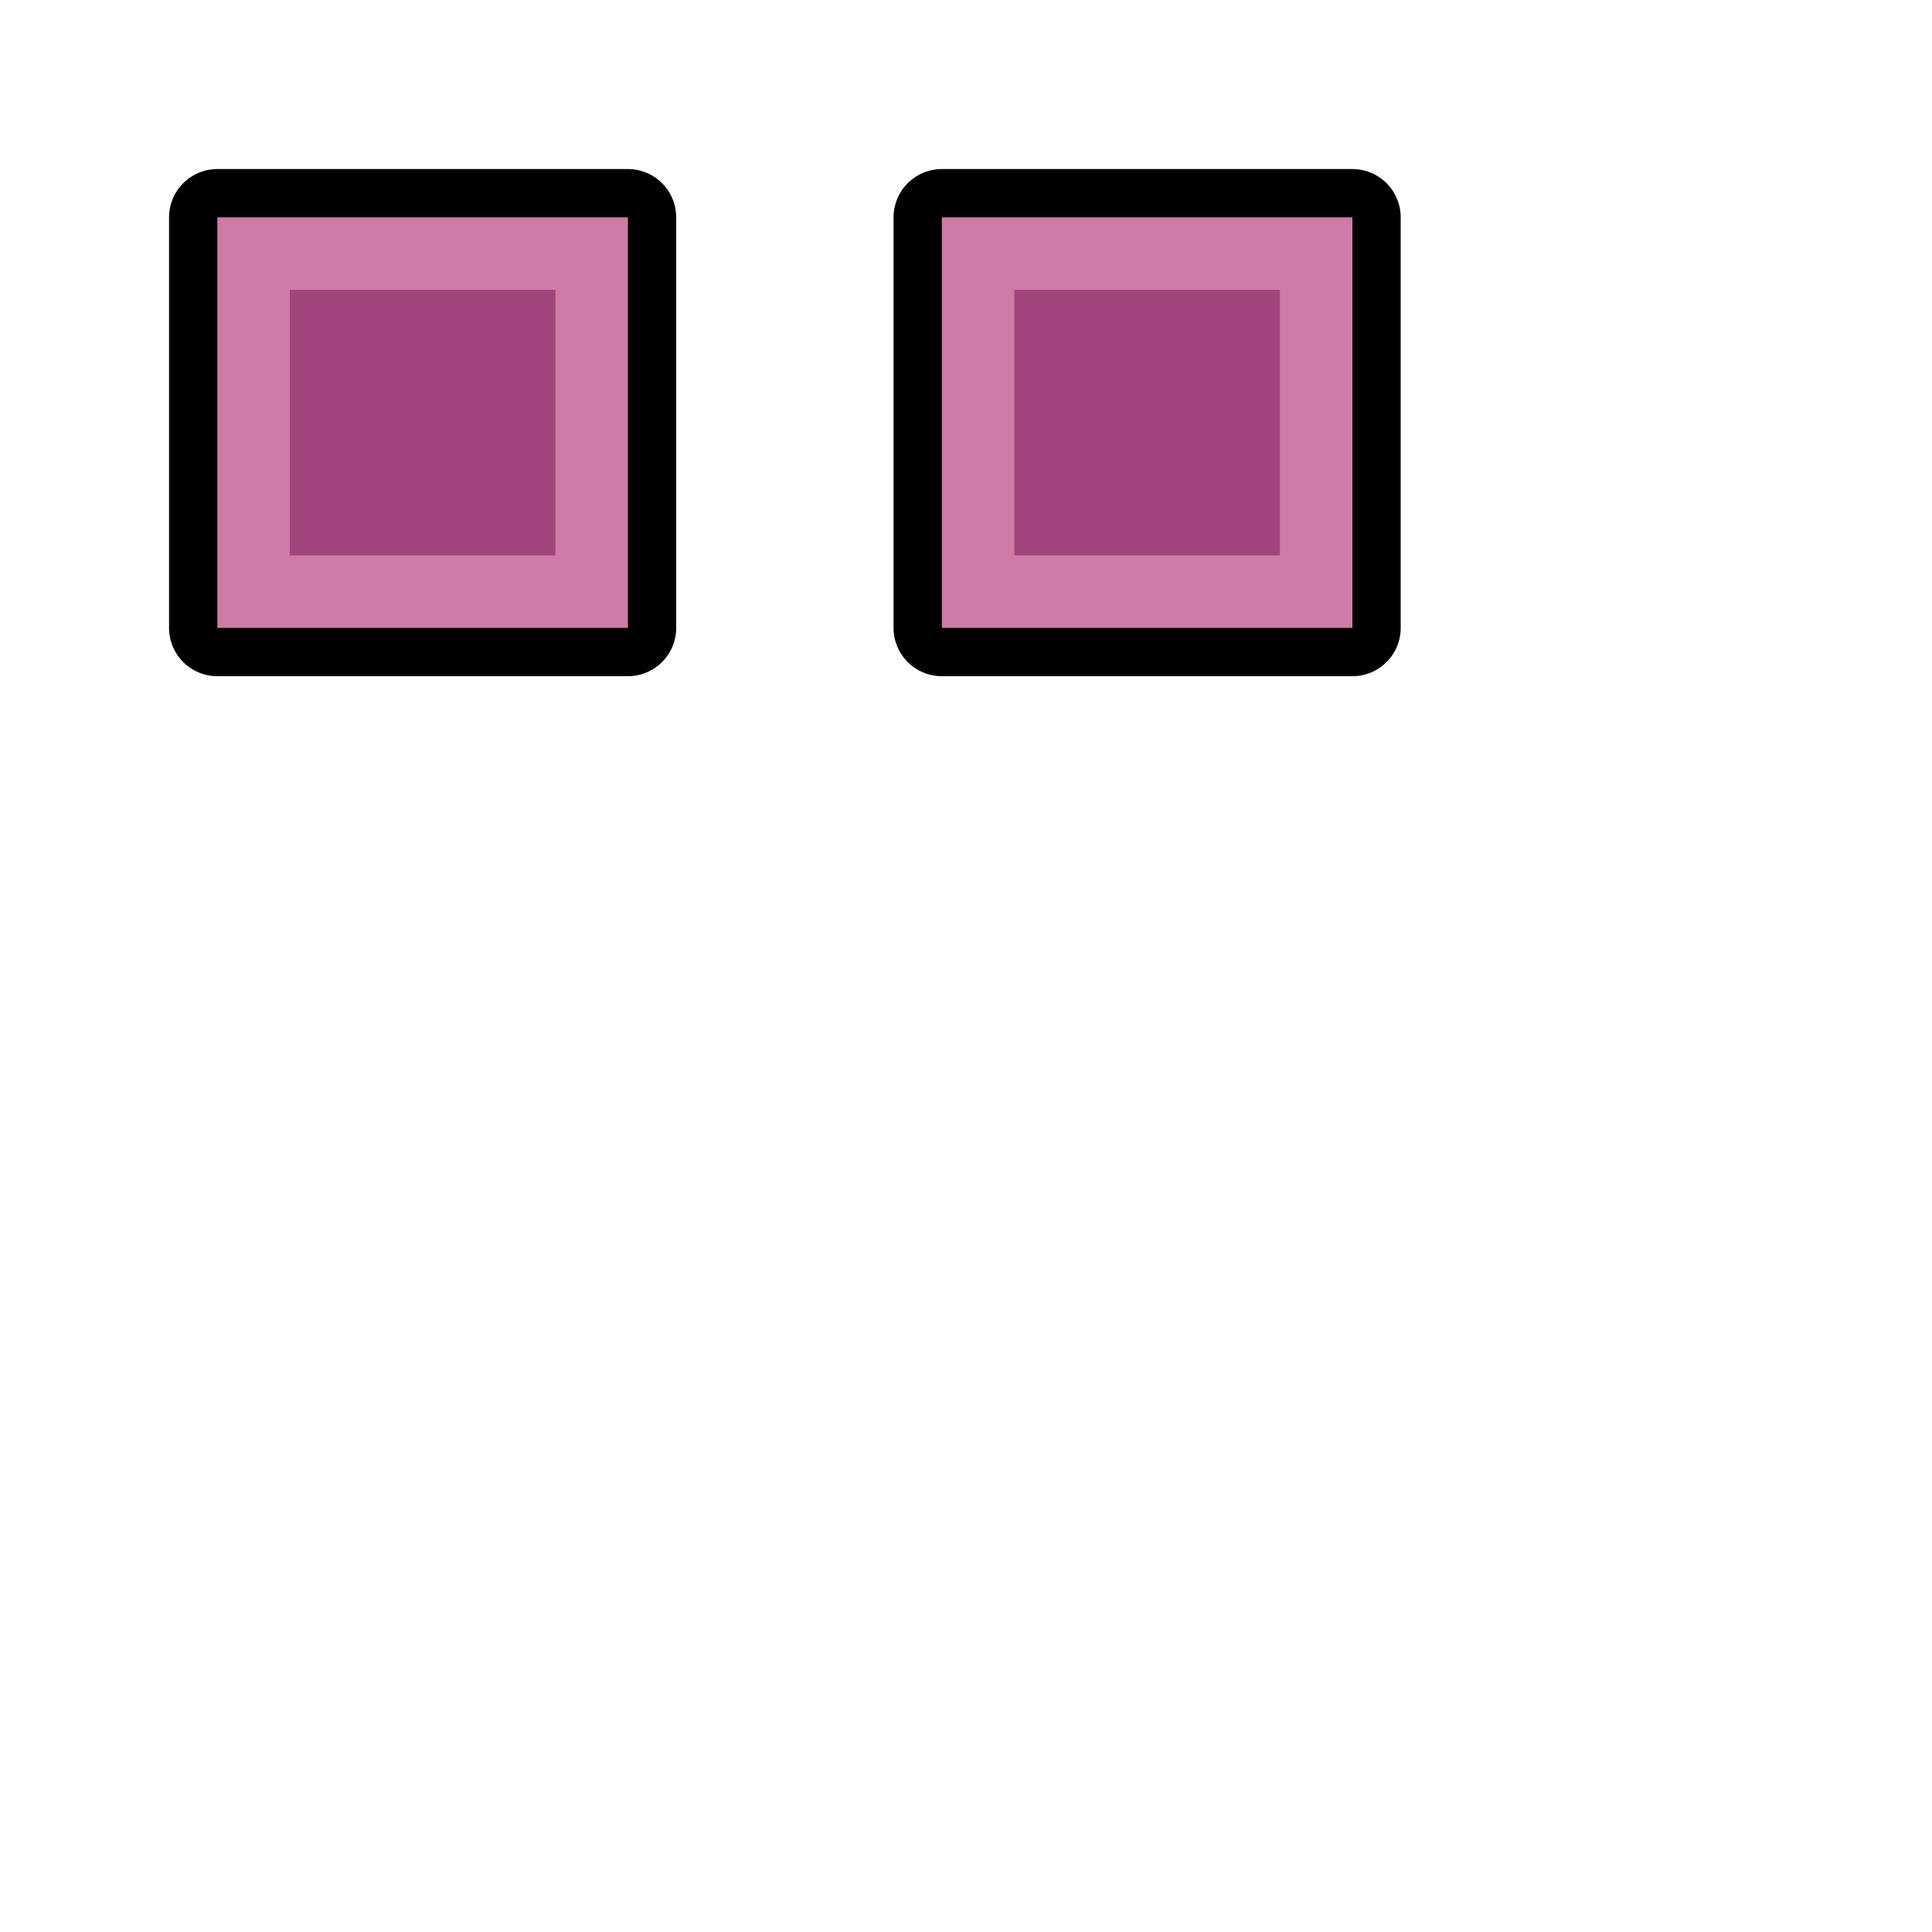 <svg xmlns="http://www.w3.org/2000/svg" width="80" height="80" viewBox="0 0 80 80">
  <g>
    <polygon points="56 9 39 9 39 26 41 26 45 26 51 26 54 26 56 26 56 9" style="fill: none;stroke: #000;stroke-linejoin: round;stroke-width: 4px"/>
    <polygon points="56 9 39 9 39 26 41 26 45 26 51 26 54 26 56 26 56 9" style="fill: #ce7ca7"/>
  </g>
  <g>
    <polygon points="26 9 9 9 9 26 10 26 24 26 26 26 26 9" style="fill: none;stroke: #000;stroke-linejoin: round;stroke-width: 4px"/>
    <polygon points="26 9 9 9 9 26 10 26 24 26 26 26 26 9" style="fill: #ce7ca7"/>
  </g>
  <rect x="12" y="12" width="11" height="11" style="fill: #a3457d"/>
  <rect x="42" y="12" width="11" height="11" style="fill: #a3457d"/>
</svg>
